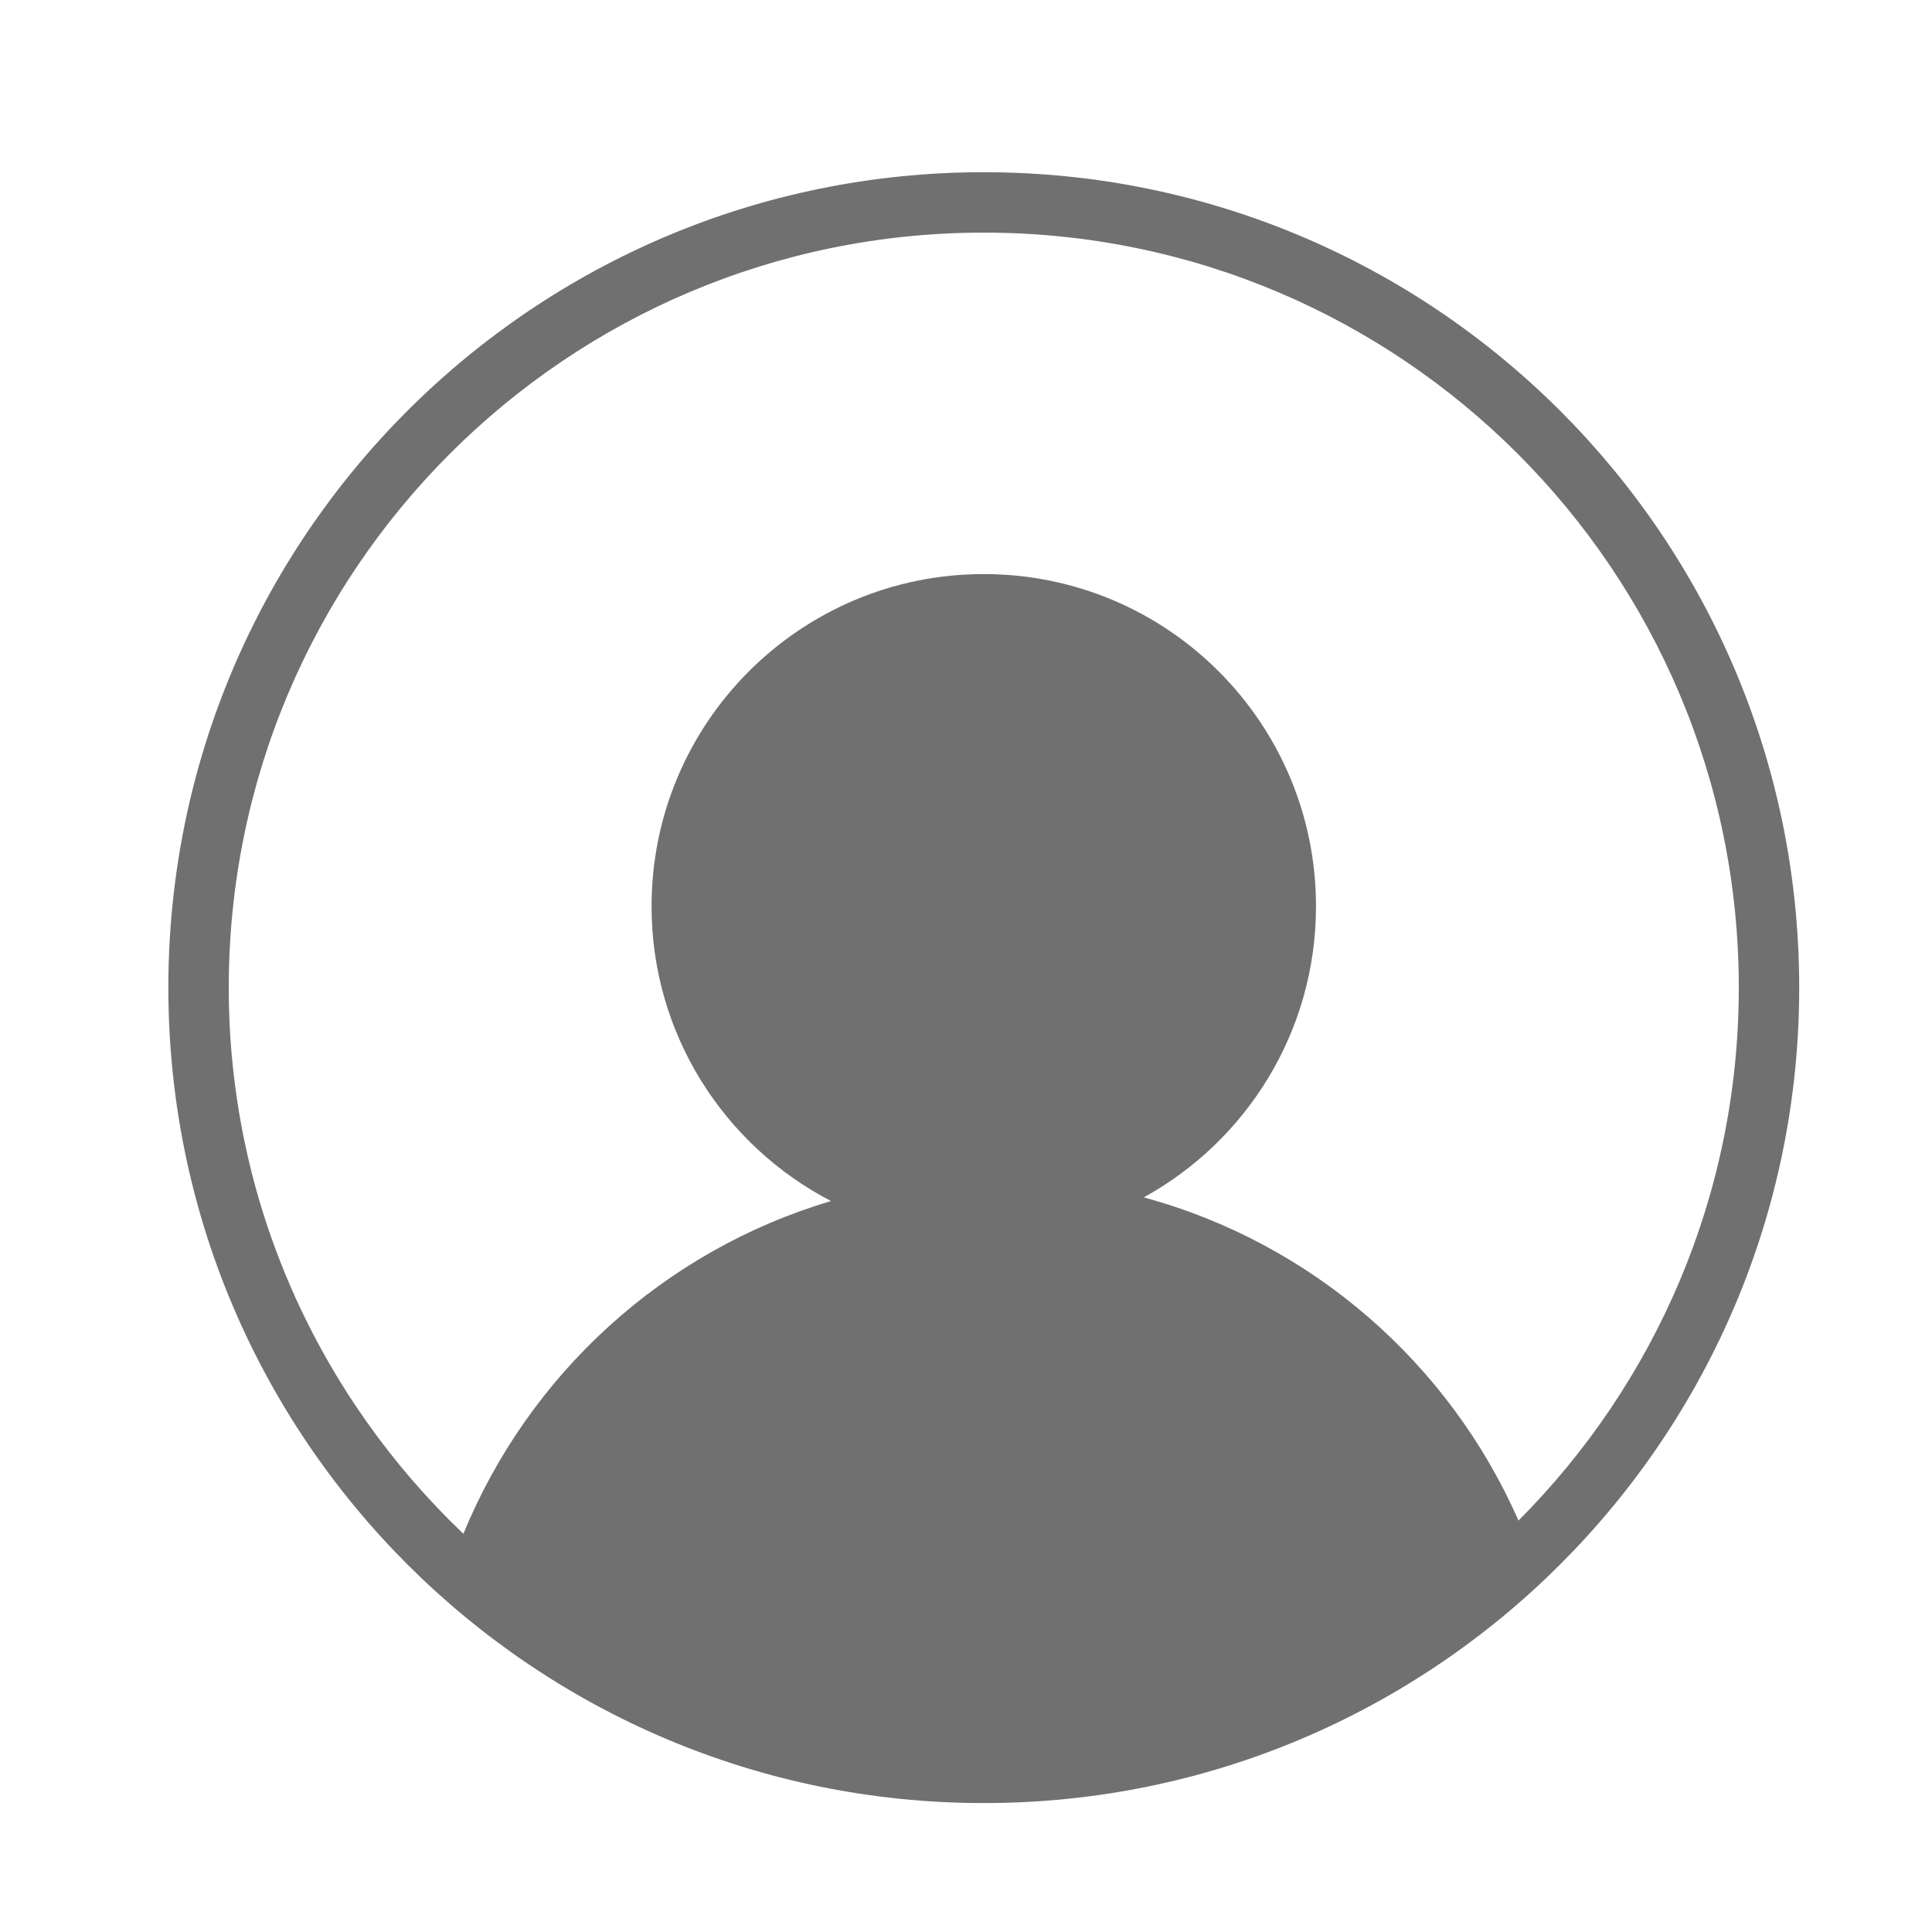 <?xml version="1.0" standalone="no"?><!DOCTYPE svg PUBLIC "-//W3C//DTD SVG 1.1//EN" "http://www.w3.org/Graphics/SVG/1.1/DTD/svg11.dtd"><svg t="1496805192939" class="icon" style="" viewBox="0 0 1024 1024" version="1.1" xmlns="http://www.w3.org/2000/svg" p-id="2953" xmlns:xlink="http://www.w3.org/1999/xlink" width="16" height="16"><defs><style type="text/css"></style></defs><path d="M521.424 91.276c-238.699 0-432.193 193.46-432.193 432.193 0 238.67 193.494 432.193 432.193 432.193 238.702 0 432.193-193.523 432.193-432.193C953.616 284.736 760.125 91.276 521.424 91.276zM804.832 805.939c-36.657-83.381-109.39-147.099-198.603-171.298 54.398-29.951 91.274-87.787 91.274-154.287 0-97.262-78.831-176.078-176.078-176.078-97.245 0-176.078 78.816-176.078 176.078 0 68.001 38.627 126.901 95.105 156.229-88.571 26.26-160.149 91.726-194.836 176.361C169.143 740.065 121.245 637.456 121.245 523.468c0-221.035 179.16-400.178 400.178-400.178 221.021 0 400.178 179.143 400.178 400.178C921.602 633.737 876.974 733.562 804.832 805.939z" p-id="2954" fill="#707070"></path></svg>